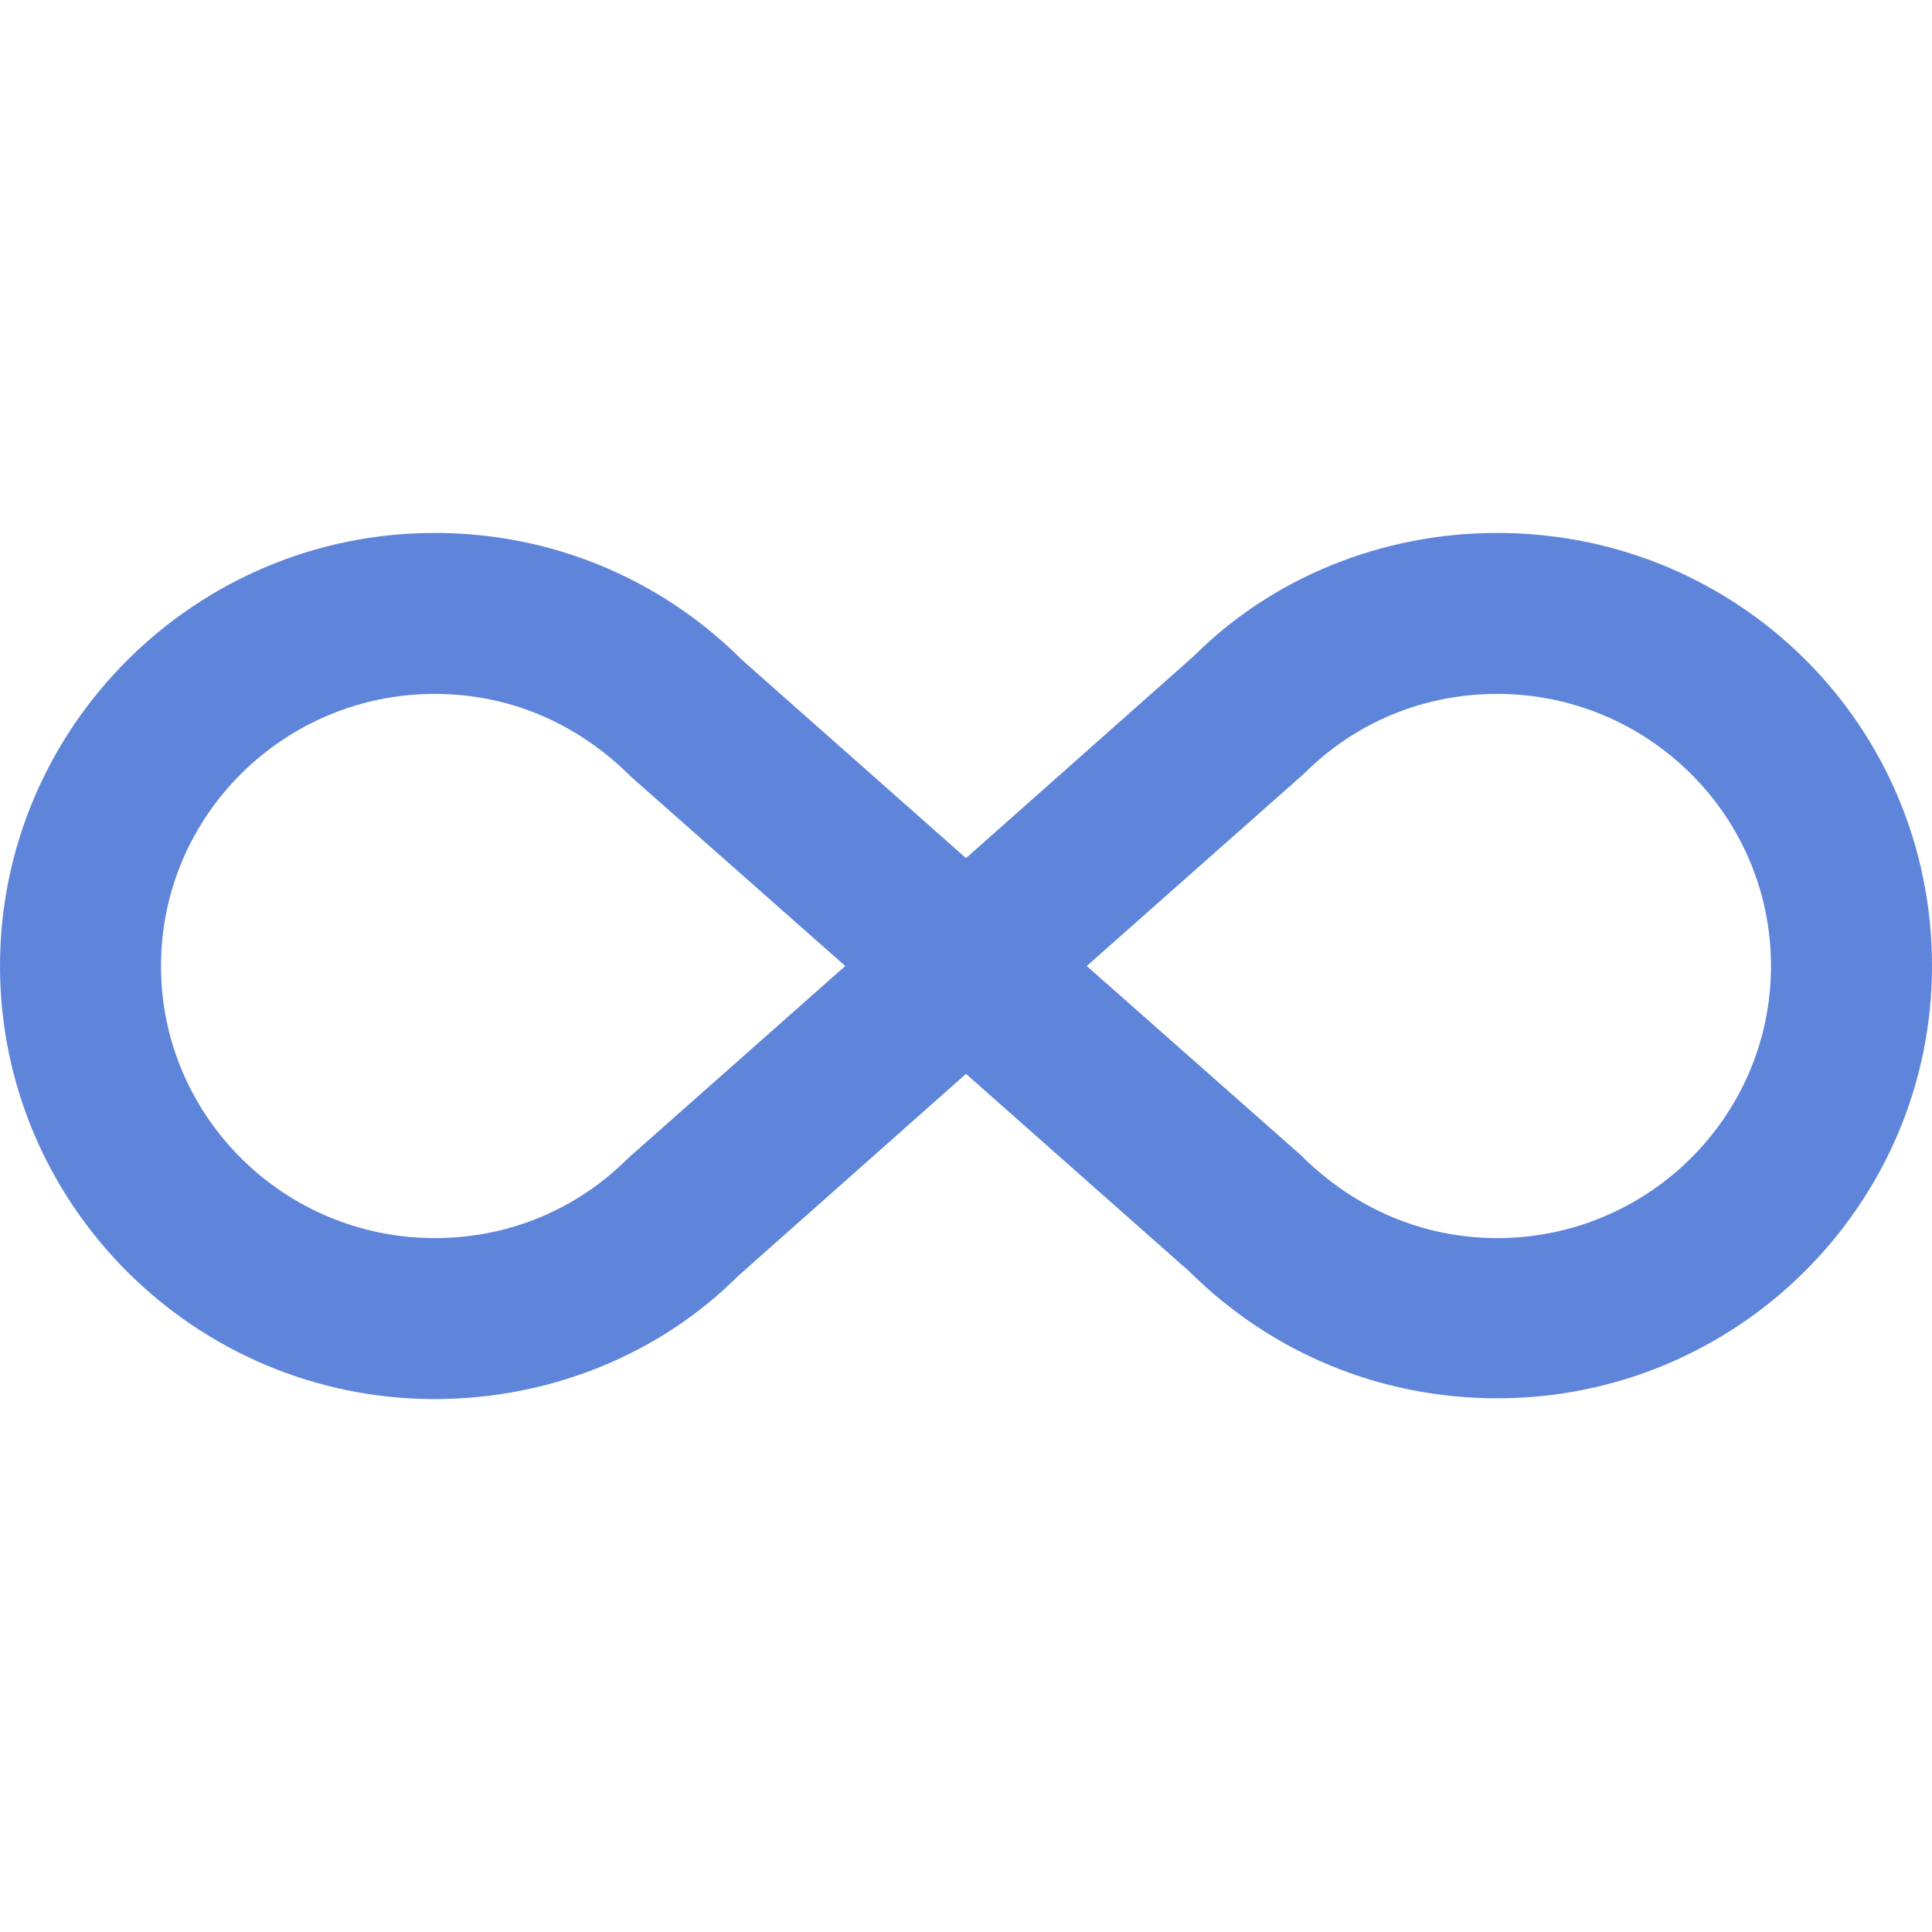 <svg width="50" height="50" viewBox="0 0 50 50" fill="none" xmlns="http://www.w3.org/2000/svg">
<path d="M38.75 13.792C44.958 13.792 50 18.75 50 25C50 31.167 44.958 36.188 38.75 36.188C35.729 36.188 32.917 35.021 30.792 32.917L25 27.792L19.104 33.021C17.083 35.042 14.25 36.208 11.25 36.208C5.042 36.208 0 31.167 0 25C0 18.833 5.042 13.792 11.25 13.792C14.25 13.792 17.083 14.958 19.208 17.083L25 22.208L30.896 16.979C32.917 14.958 35.75 13.792 38.75 13.792ZM16.25 29.979L21.875 25L16.333 20.104C14.917 18.688 13.146 17.958 11.25 17.958C7.354 17.958 4.167 21.104 4.167 25C4.167 28.896 7.354 32.042 11.25 32.042C13.146 32.042 14.917 31.312 16.25 29.979ZM33.75 20.021L28.125 25L33.667 29.896C35.083 31.312 36.875 32.042 38.75 32.042C42.646 32.042 45.833 28.896 45.833 25C45.833 21.104 42.646 17.958 38.75 17.958C36.854 17.958 35.083 18.688 33.75 20.021Z" fill="#5F85DB"/>
</svg>
